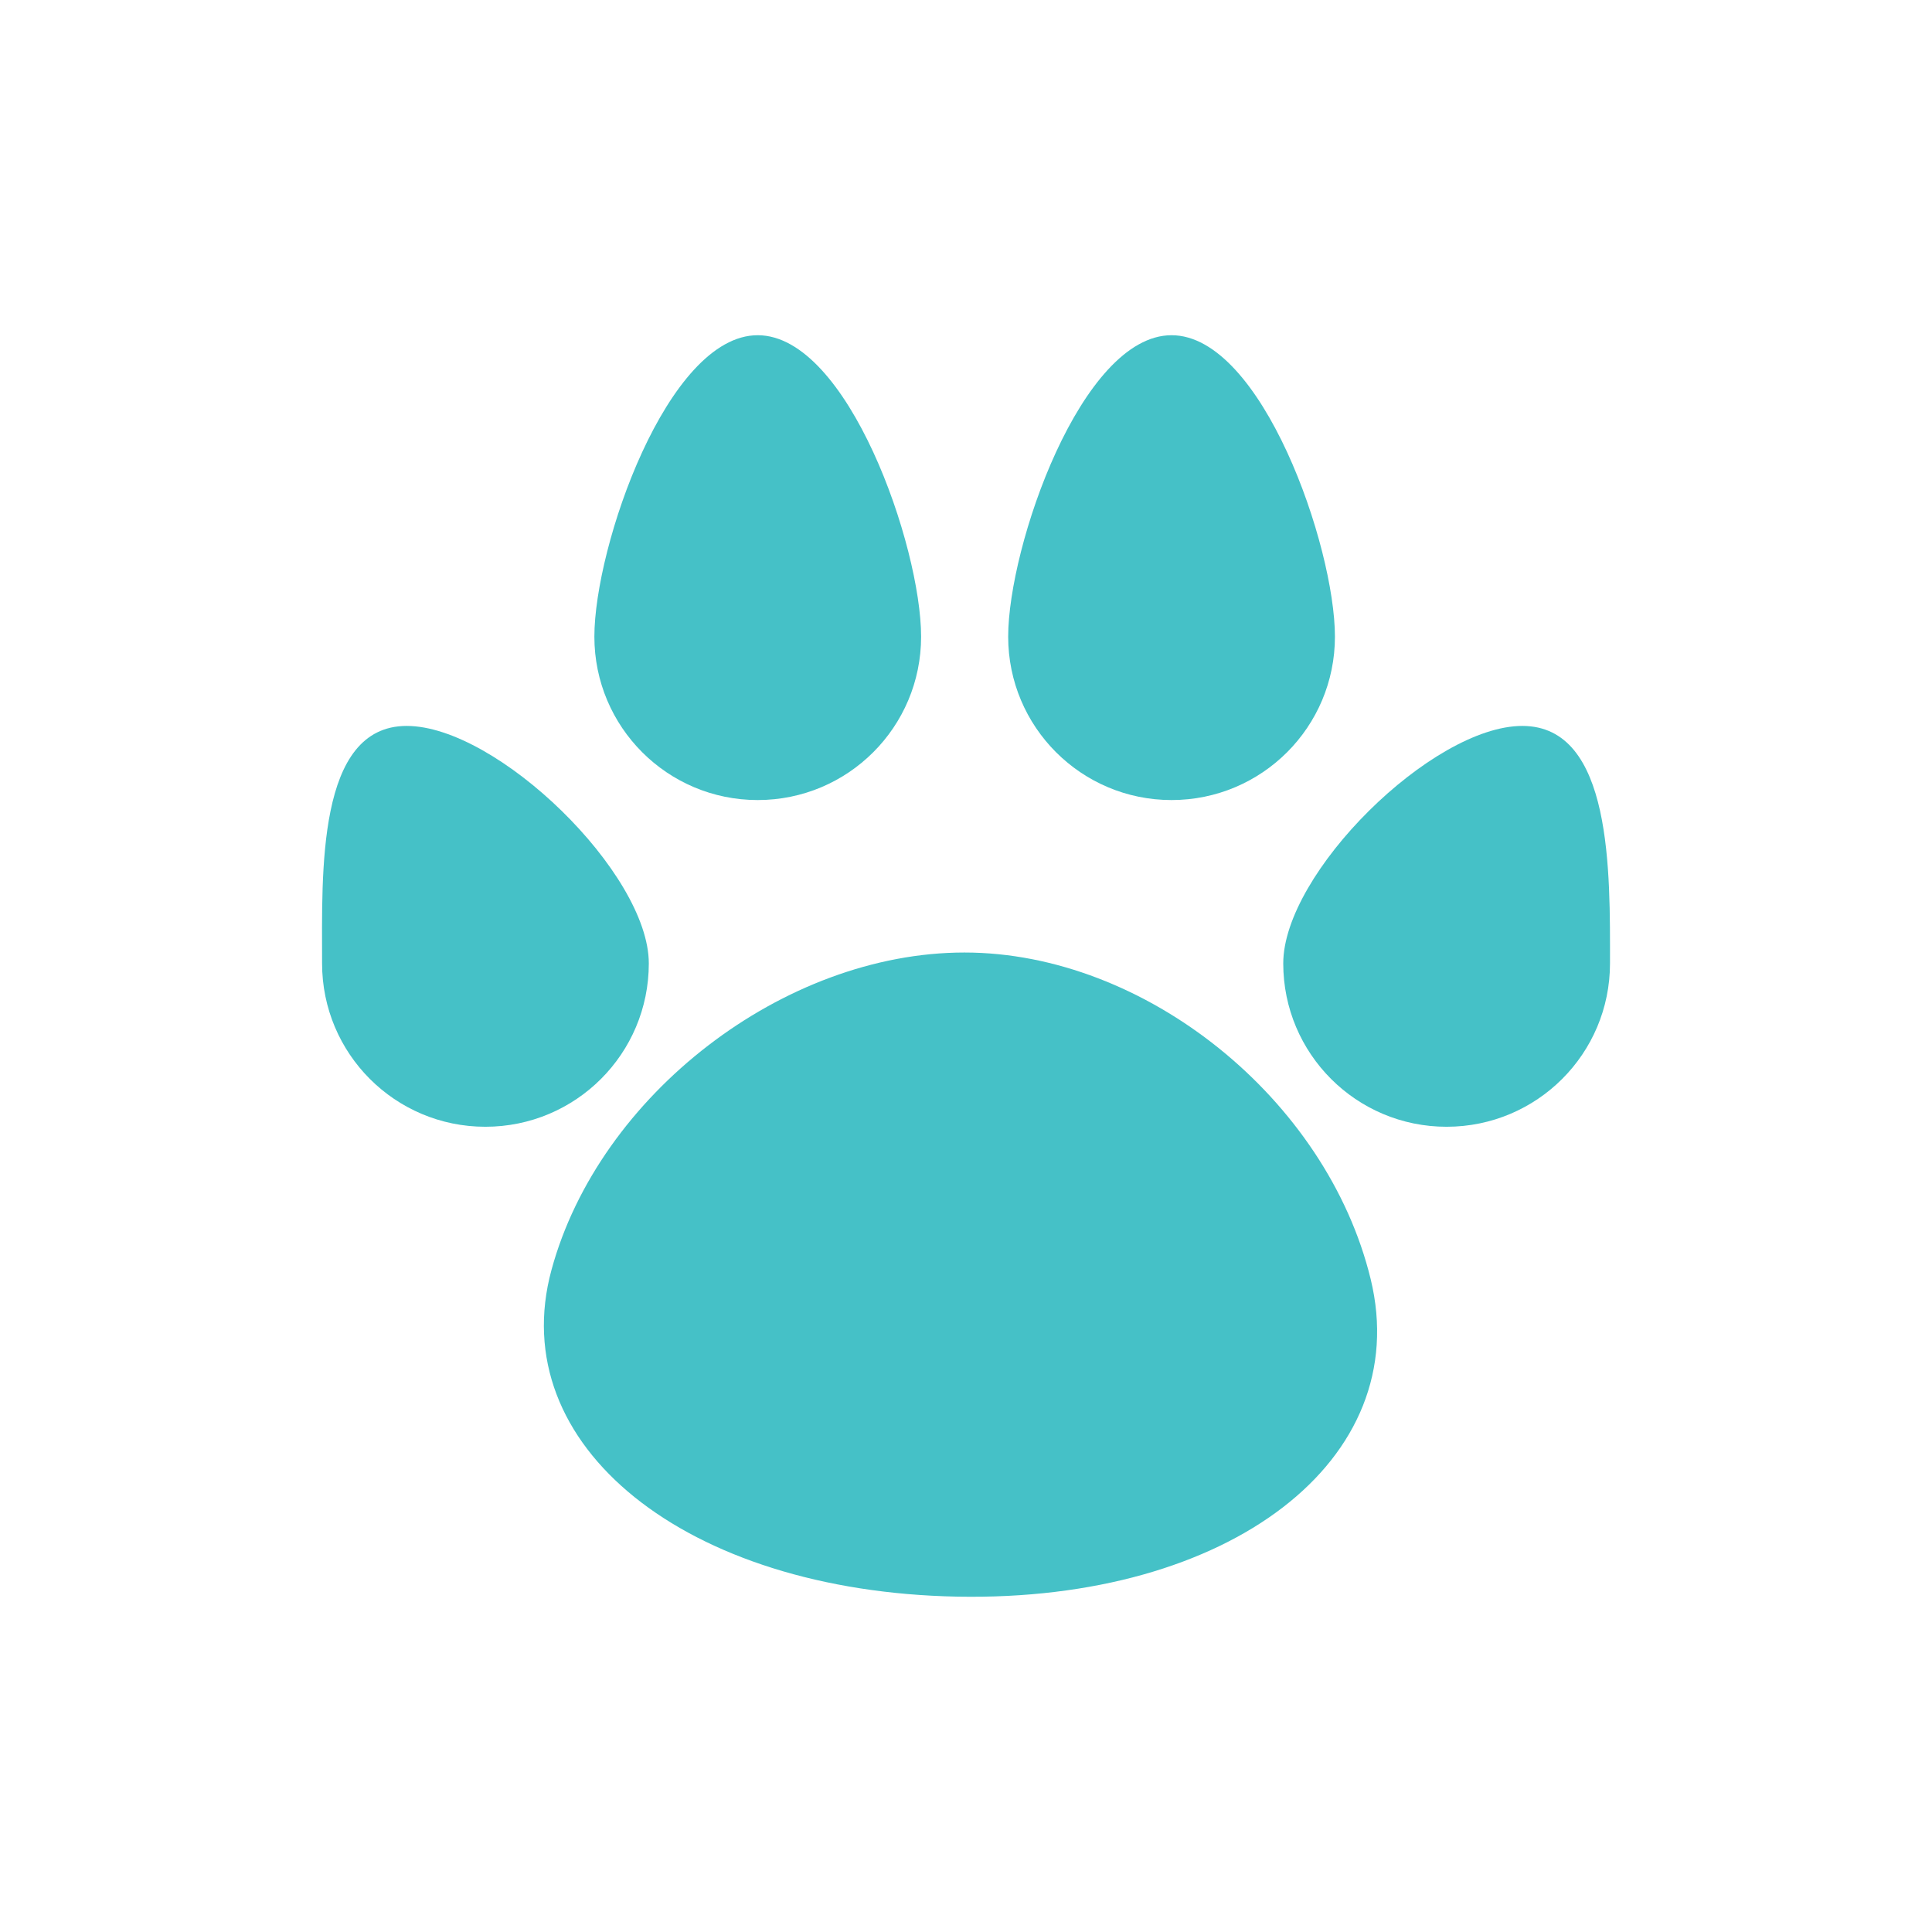 <svg xmlns="http://www.w3.org/2000/svg" xmlns:xlink="http://www.w3.org/1999/xlink" version="1.1"
                            baseProfile="tiny" x="0px" y="0px" viewBox="0 0 96 96" xml:space="preserve"
                            style="max-width:100%" height="100%" >
                            <g style="color:#45c1c7" fill="currentColor">
                                <g style="" fill="currentColor">
                                    <path
                                        d="M80,47.871c0,4.488-3.631,8.117-8.121,8.117c-4.482,0-8.115-3.629-8.115-8.117c0-4.482,7.395-11.8,11.879-11.8    C80.135,36.071,80,43.389,80,47.871z"
                                        style="" fill="currentColor"></path>
                                    <path
                                        d="M32.239,47.871c0,4.488-3.631,8.117-8.122,8.117c-4.483,0-8.113-3.629-8.113-8.117c0-4.482-0.277-11.8,4.205-11.8    C24.7,36.071,32.239,43.389,32.239,47.871z"
                                        style="" fill="currentColor"></path>
                                    <path
                                        d="M66.332,31.636c0,4.487-3.631,8.118-8.119,8.118c-4.484,0-8.117-3.631-8.117-8.118c0-4.481,3.633-14.979,8.117-14.979    C62.701,16.656,66.332,27.154,66.332,31.636z"
                                        style="" fill="currentColor"></path>
                                    <path
                                        d="M68.109,63.564c2.178,8.974-7.008,16.028-20.537,15.772c-13.515-0.257-22.541-7.518-20.169-16.235    c2.368-8.706,11.553-15.771,20.52-15.771C56.9,47.331,65.932,54.603,68.109,63.564z"
                                        style="" fill="currentColor"></path>
                                    <path
                                        d="M45.769,31.636c0,4.487-3.632,8.118-8.12,8.118c-4.485,0-8.115-3.631-8.115-8.118c0-4.481,3.63-14.979,8.115-14.979    C42.137,16.656,45.769,27.154,45.769,31.636z"
                                        style="" fill="currentColor"></path>
                                </g>
                            </g>
                        </svg>
